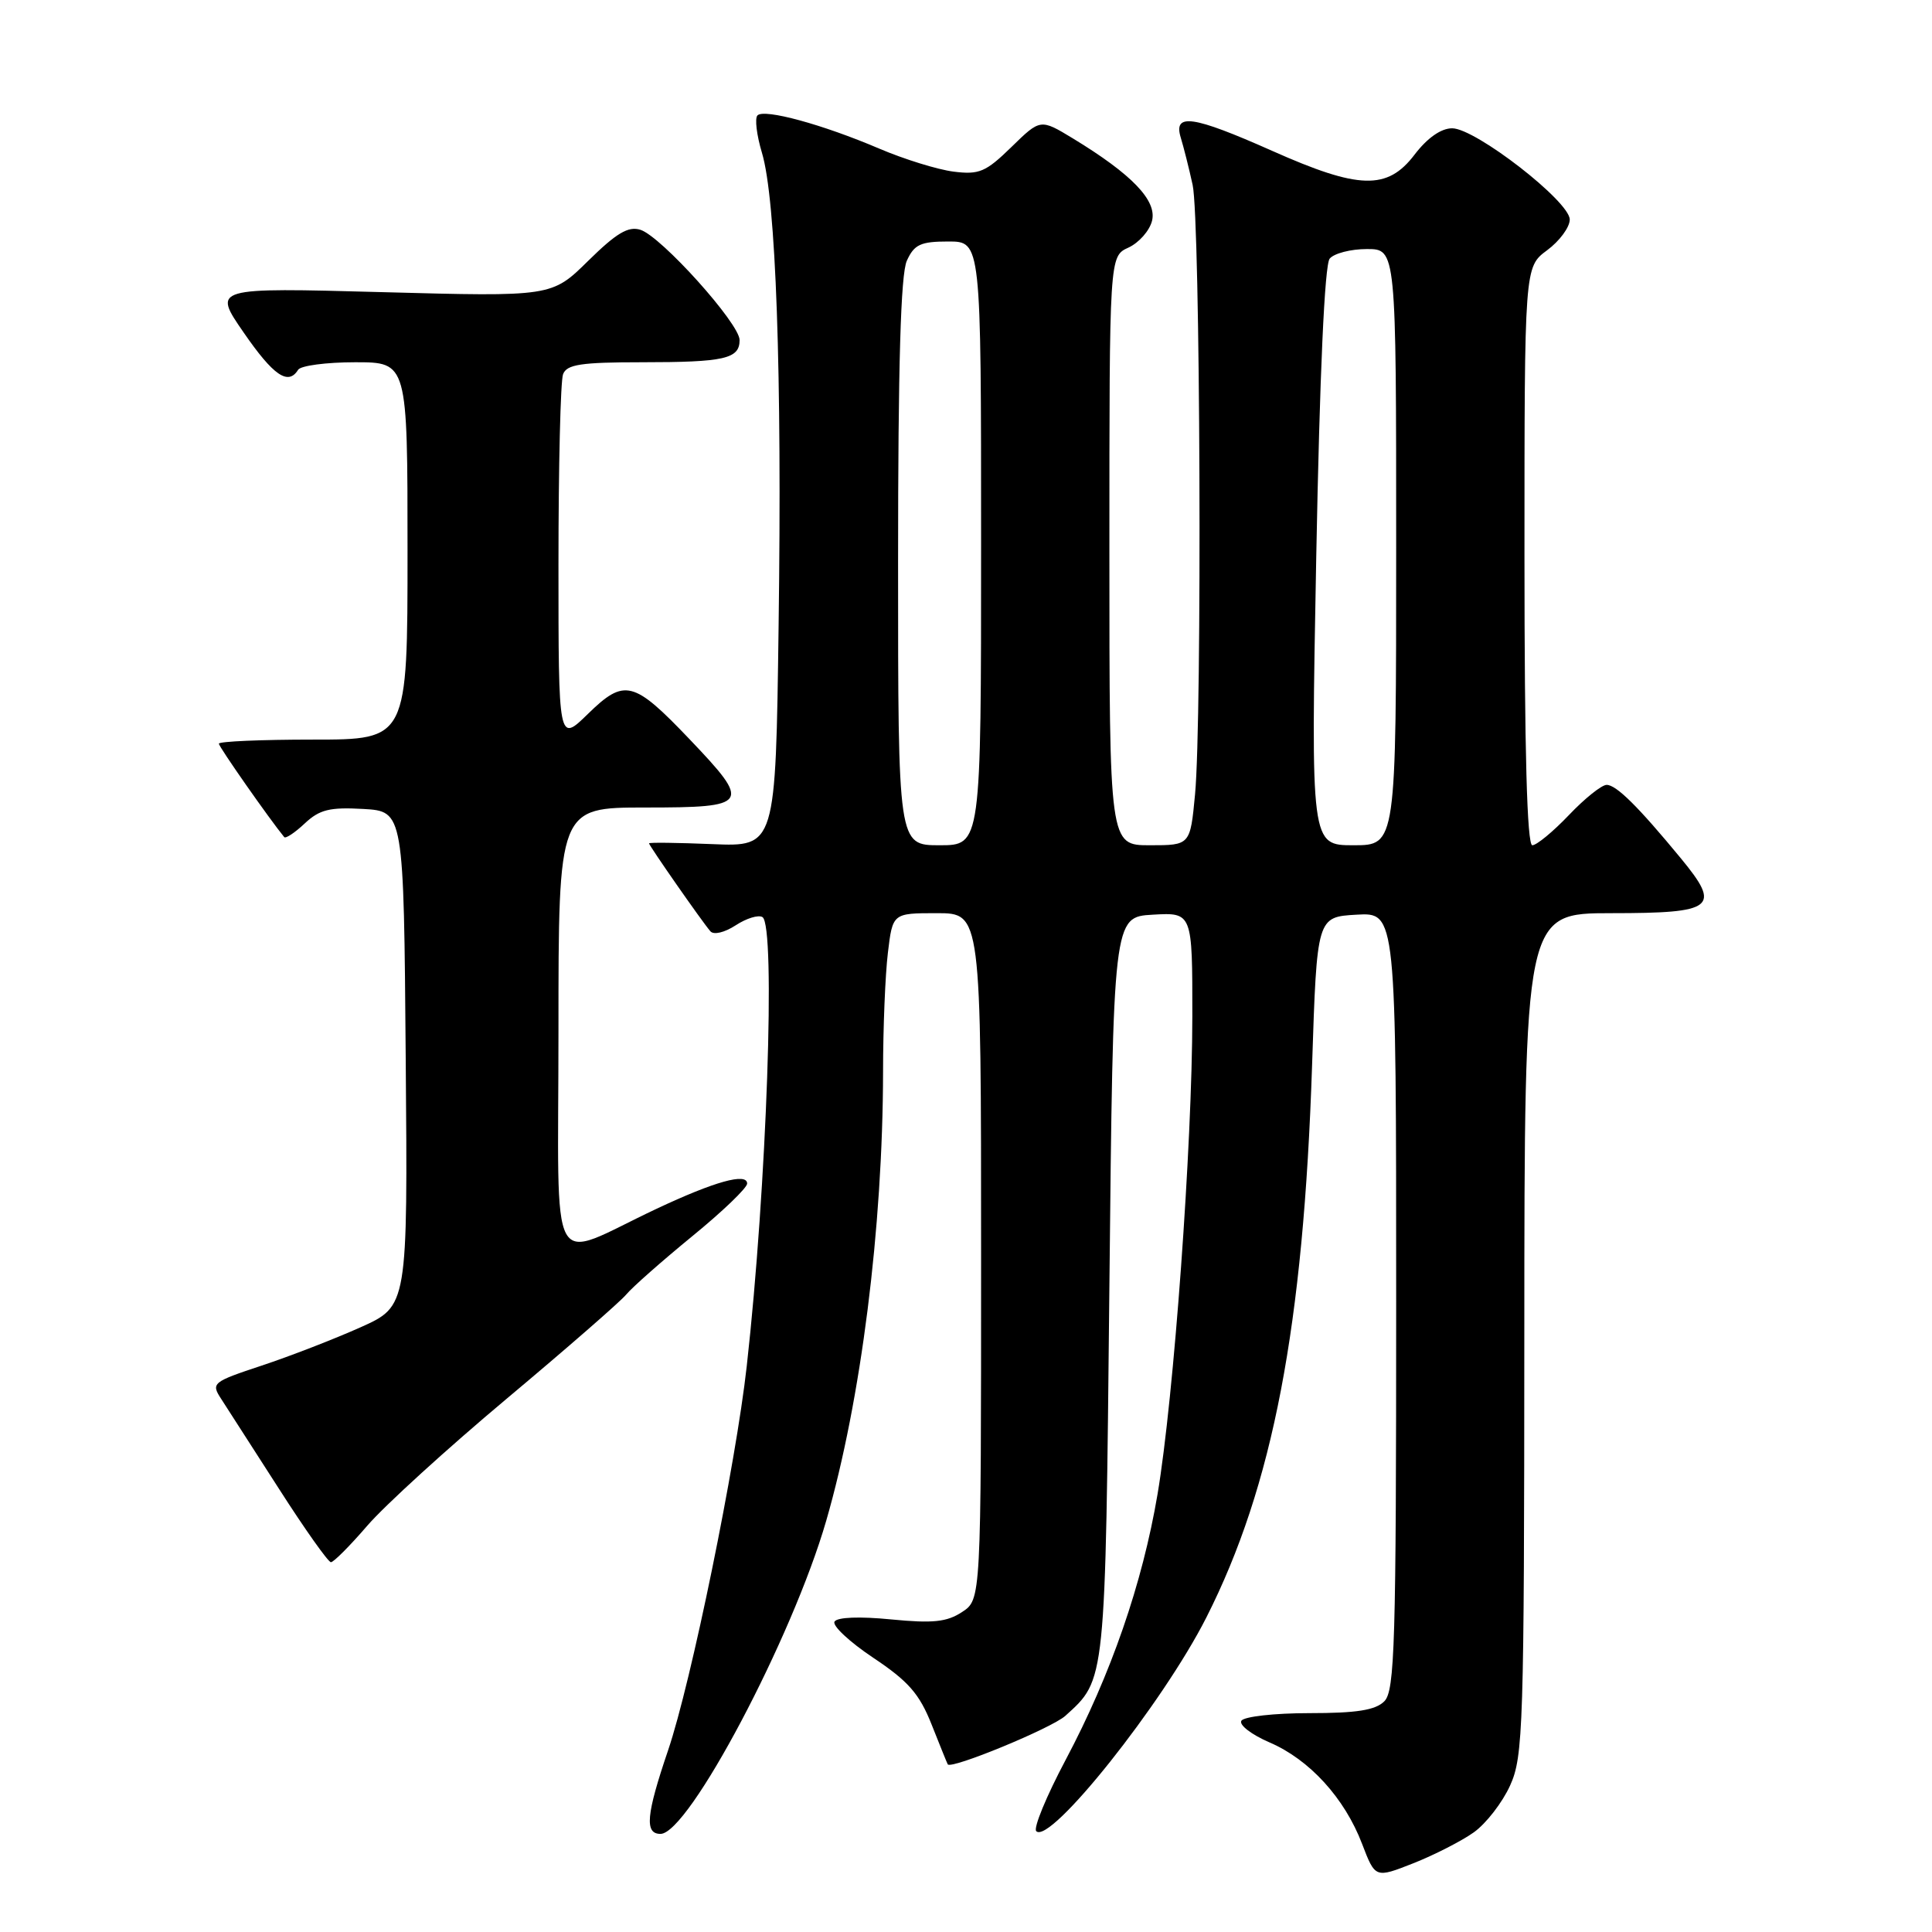 <?xml version="1.0" encoding="UTF-8" standalone="no"?>
<!DOCTYPE svg PUBLIC "-//W3C//DTD SVG 1.1//EN" "http://www.w3.org/Graphics/SVG/1.1/DTD/svg11.dtd" >
<svg xmlns="http://www.w3.org/2000/svg" xmlns:xlink="http://www.w3.org/1999/xlink" version="1.1" viewBox="0 0 256 256">
 <g >
 <path fill="currentColor"
d=" M 195.28 242.80 C 196.91 241.64 199.07 238.85 200.09 236.60 C 201.84 232.76 201.96 228.96 201.98 176.75 C 202.00 121.00 202.00 121.00 213.53 121.00 C 227.19 121.00 228.11 120.27 222.73 113.74 C 217.06 106.86 214.17 104.00 212.89 104.00 C 212.23 104.00 209.98 105.80 207.89 108.00 C 205.79 110.20 203.61 112.00 203.04 112.00 C 202.34 112.00 202.00 99.55 202.00 73.69 C 202.00 35.38 202.00 35.38 205.00 33.16 C 206.65 31.94 208.00 30.11 208.00 29.09 C 208.00 26.69 195.51 17.00 192.42 17.00 C 190.95 17.00 189.13 18.27 187.43 20.50 C 183.83 25.22 180.09 25.12 168.55 19.98 C 158.04 15.31 155.44 14.93 156.46 18.25 C 156.84 19.49 157.55 22.30 158.03 24.50 C 159.05 29.11 159.30 95.14 158.35 105.25 C 157.71 112.00 157.71 112.00 152.36 112.00 C 147.00 112.00 147.00 112.00 147.00 72.98 C 147.00 33.96 147.00 33.96 149.52 32.81 C 150.91 32.17 152.32 30.58 152.65 29.26 C 153.32 26.57 150.00 23.11 142.18 18.35 C 137.86 15.73 137.86 15.73 134.02 19.48 C 130.62 22.80 129.74 23.17 126.34 22.74 C 124.23 22.47 119.80 21.10 116.50 19.69 C 109.01 16.49 101.28 14.38 100.37 15.29 C 99.99 15.68 100.26 17.90 100.96 20.24 C 102.82 26.42 103.63 49.33 103.17 82.85 C 102.78 112.20 102.78 112.20 94.39 111.85 C 89.77 111.66 86.00 111.61 86.00 111.75 C 86.00 112.04 93.02 122.12 94.13 123.40 C 94.57 123.91 96.00 123.57 97.48 122.61 C 98.90 121.68 100.49 121.19 101.03 121.52 C 102.81 122.62 101.60 157.32 98.95 181.00 C 97.50 194.05 91.58 222.95 88.52 231.94 C 85.62 240.48 85.39 243.00 87.52 243.00 C 91.25 243.00 104.99 217.03 109.48 201.50 C 114.09 185.57 116.98 162.70 117.01 142.00 C 117.01 136.22 117.30 129.14 117.65 126.25 C 118.28 121.00 118.28 121.00 124.14 121.00 C 130.00 121.00 130.00 121.00 130.00 166.48 C 130.00 211.95 130.00 211.95 127.48 213.60 C 125.46 214.93 123.61 215.12 118.07 214.58 C 113.92 214.17 110.94 214.28 110.58 214.87 C 110.25 215.40 112.56 217.56 115.72 219.67 C 120.37 222.77 121.83 224.45 123.44 228.50 C 124.53 231.25 125.49 233.63 125.58 233.78 C 125.97 234.51 139.35 228.99 141.16 227.36 C 146.54 222.49 146.46 223.22 147.00 170.50 C 147.50 121.50 147.50 121.50 152.75 121.20 C 158.00 120.90 158.00 120.90 157.99 134.70 C 157.98 151.66 155.54 185.20 153.38 197.99 C 151.38 209.81 147.20 221.90 141.20 233.20 C 138.66 237.99 136.90 242.24 137.31 242.64 C 139.14 244.47 154.08 225.70 159.84 214.34 C 168.67 196.91 172.72 175.76 173.86 141.08 C 174.50 121.50 174.50 121.50 179.75 121.20 C 185.00 120.90 185.00 120.90 185.00 172.38 C 185.00 217.84 184.82 224.04 183.43 225.43 C 182.25 226.61 179.76 227.00 173.49 227.00 C 168.88 227.00 164.84 227.45 164.49 228.01 C 164.15 228.56 165.83 229.85 168.22 230.88 C 173.51 233.15 178.17 238.25 180.49 244.34 C 182.23 248.88 182.23 248.88 187.28 246.89 C 190.06 245.79 193.66 243.95 195.28 242.80 Z  M 48.67 202.16 C 50.96 199.50 59.29 191.91 67.17 185.31 C 75.06 178.70 82.16 172.51 82.97 171.54 C 83.77 170.57 87.71 167.10 91.71 163.82 C 95.72 160.55 99.00 157.40 99.00 156.83 C 99.00 155.35 94.69 156.55 87.00 160.17 C 72.38 167.04 74.00 169.99 74.00 136.51 C 74.00 107.00 74.00 107.00 85.50 107.00 C 99.34 107.00 99.61 106.59 91.37 97.95 C 83.94 90.16 82.75 89.86 77.90 94.60 C 74.00 98.41 74.00 98.41 74.00 74.78 C 74.00 61.79 74.27 50.45 74.61 49.58 C 75.10 48.29 77.00 48.00 85.03 48.00 C 96.01 48.00 98.00 47.55 98.00 45.06 C 98.00 42.87 87.62 31.33 84.86 30.45 C 83.25 29.94 81.68 30.88 77.94 34.56 C 73.11 39.32 73.11 39.32 50.64 38.71 C 28.17 38.10 28.17 38.10 32.28 44.05 C 36.23 49.78 38.19 51.12 39.50 49.00 C 39.84 48.45 43.24 48.00 47.06 48.00 C 54.00 48.00 54.00 48.00 54.00 73.00 C 54.00 98.00 54.00 98.00 41.50 98.00 C 34.62 98.00 29.00 98.24 29.00 98.54 C 29.00 98.96 35.70 108.53 37.66 110.92 C 37.85 111.15 39.07 110.34 40.38 109.11 C 42.34 107.27 43.69 106.94 48.12 107.19 C 53.50 107.50 53.50 107.50 53.76 140.29 C 54.03 173.07 54.03 173.07 47.76 175.88 C 44.32 177.42 38.44 179.70 34.70 180.94 C 28.13 183.12 27.95 183.27 29.30 185.35 C 30.07 186.53 33.51 191.89 36.95 197.25 C 40.38 202.61 43.49 207.00 43.85 207.00 C 44.21 207.00 46.38 204.82 48.67 202.16 Z  M 119.00 74.55 C 119.00 48.25 119.35 36.34 120.16 34.55 C 121.14 32.39 121.98 32.00 125.66 32.00 C 130.00 32.00 130.00 32.00 130.00 72.00 C 130.00 112.00 130.00 112.00 124.50 112.00 C 119.00 112.00 119.00 112.00 119.00 74.55 Z  M 174.41 73.77 C 174.87 49.46 175.52 35.08 176.19 34.27 C 176.77 33.57 178.99 33.00 181.12 33.00 C 185.00 33.00 185.00 33.00 185.00 72.50 C 185.00 112.00 185.00 112.00 179.35 112.00 C 173.69 112.00 173.69 112.00 174.41 73.77 Z "/>
</g>
</svg>